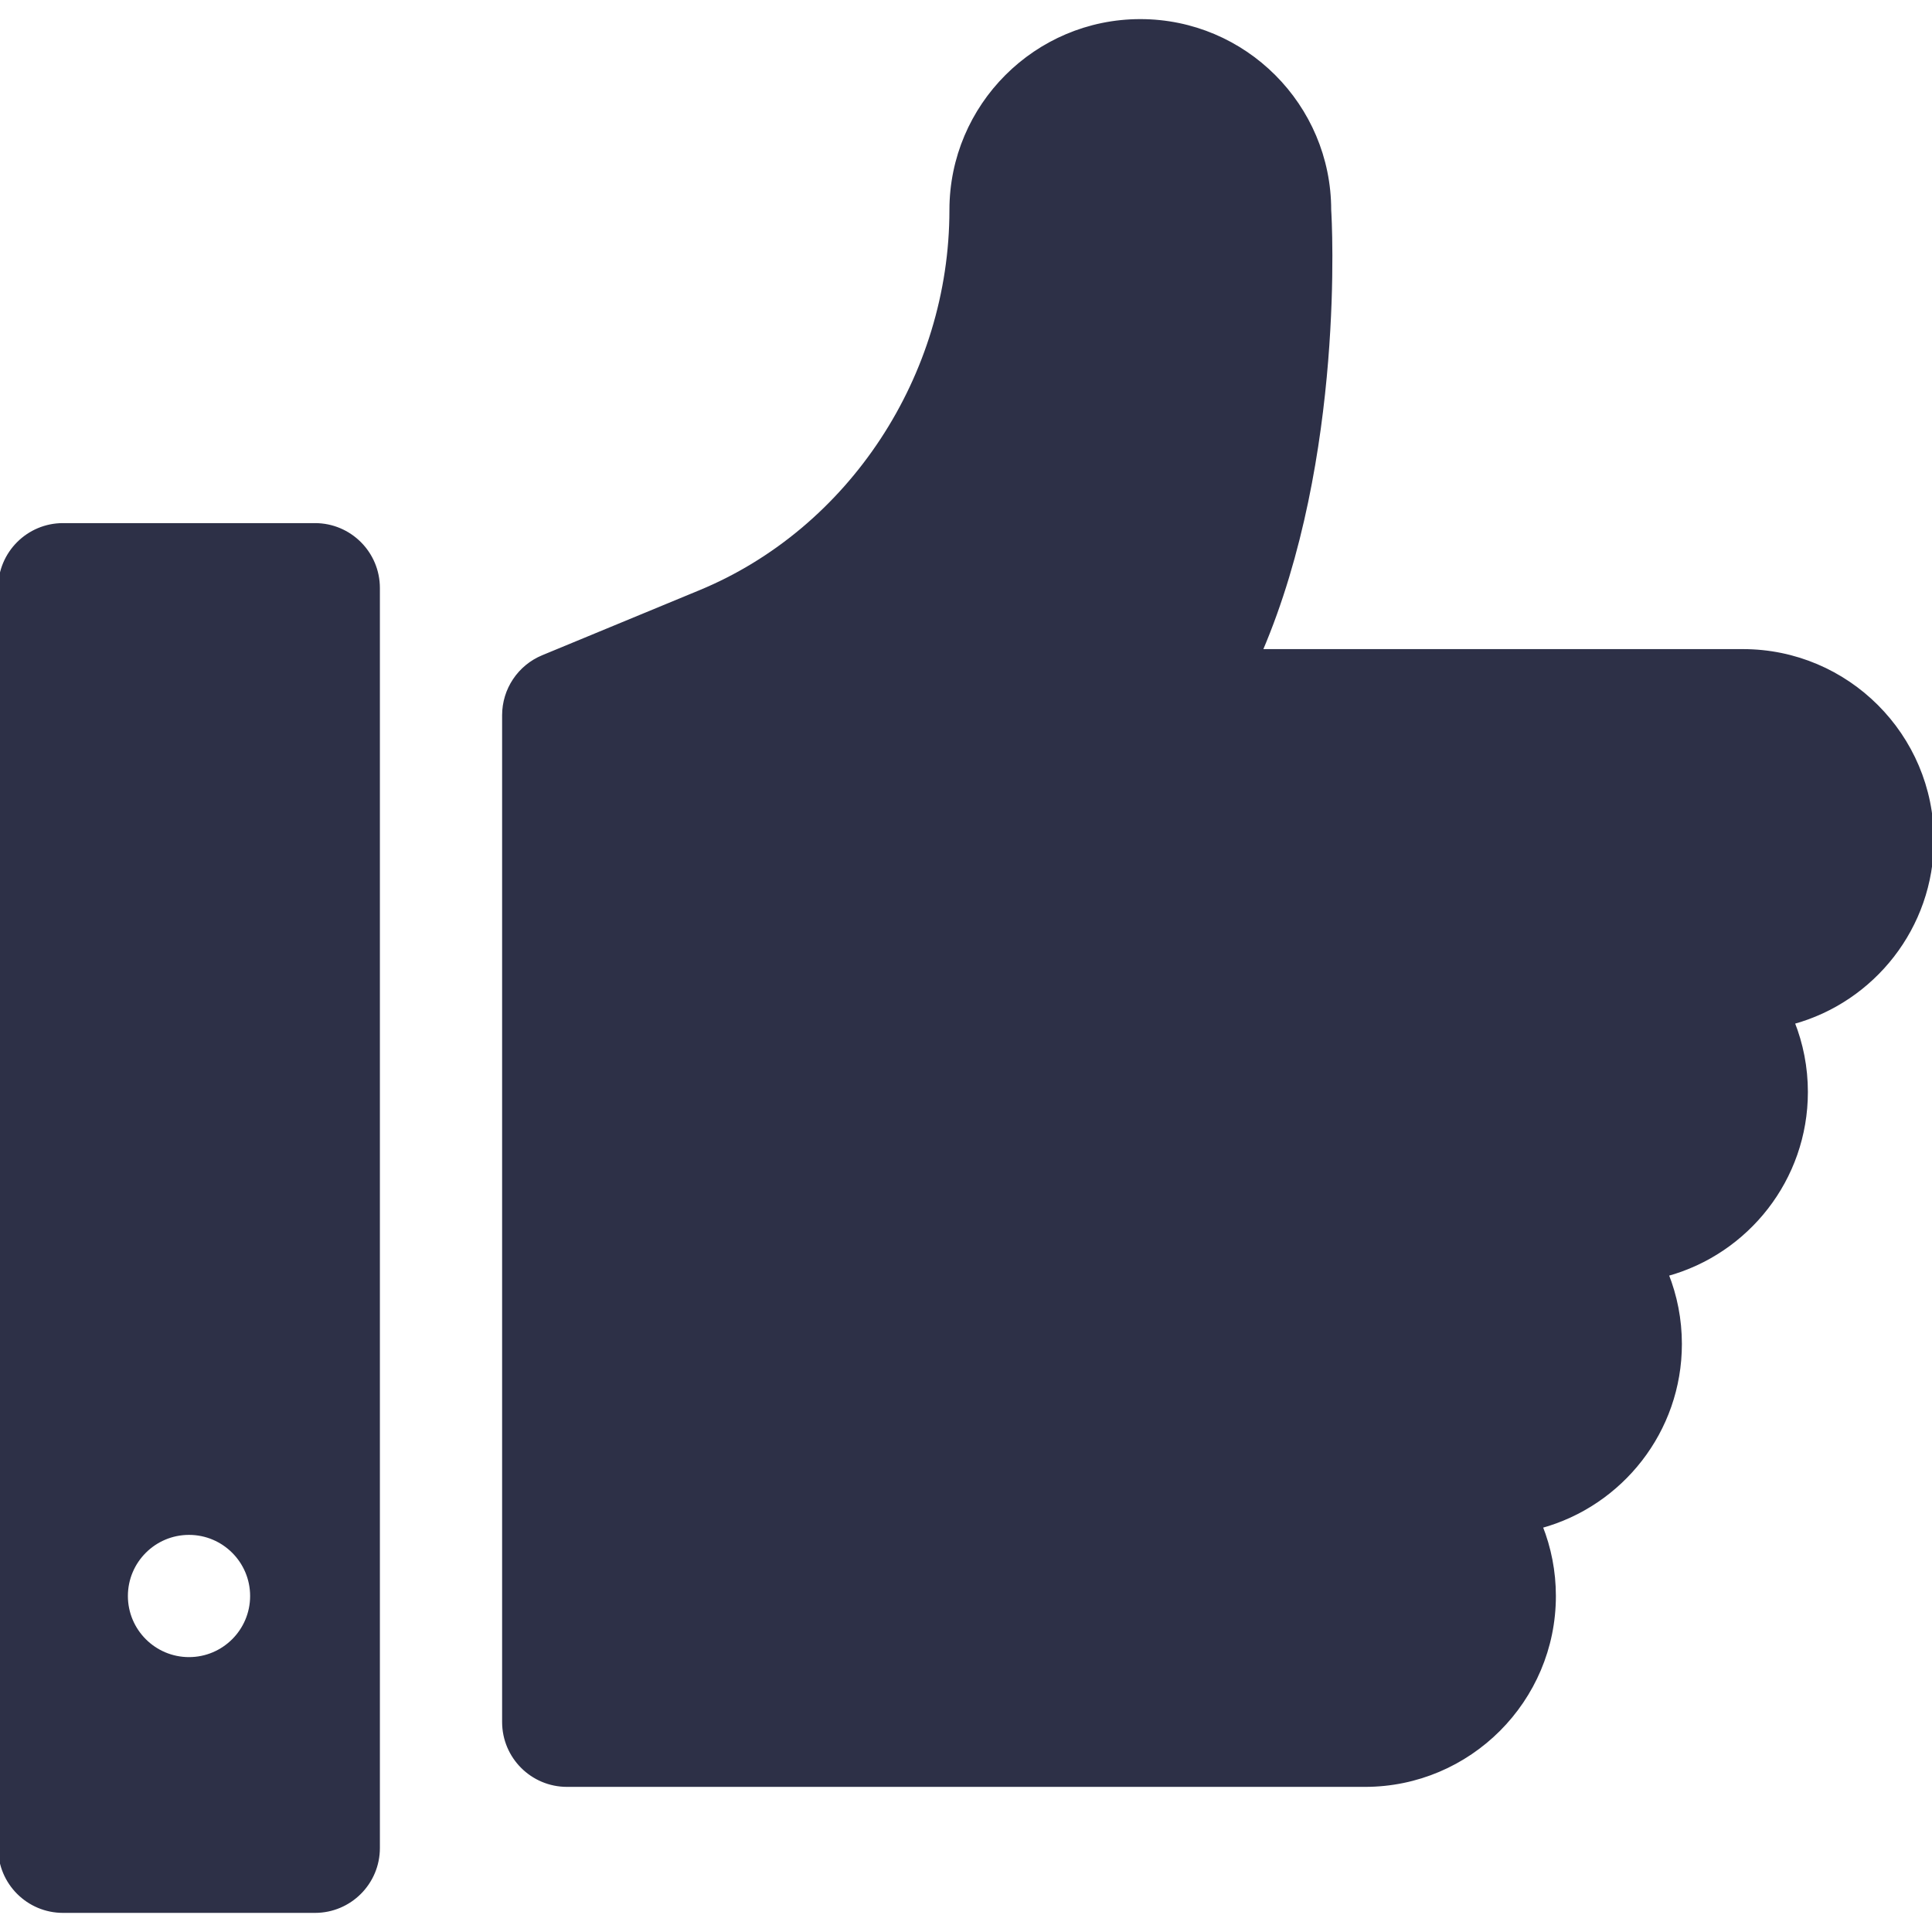 <!DOCTYPE svg PUBLIC "-//W3C//DTD SVG 1.1//EN" "http://www.w3.org/Graphics/SVG/1.1/DTD/svg11.dtd">
<!-- Uploaded to: SVG Repo, www.svgrepo.com, Transformed by: SVG Repo Mixer Tools -->
<svg fill="#2D3047" height="800px" width="800px" version="1.1" id="Layer_1" xmlns="http://www.w3.org/2000/svg" xmlns:xlink="http://www.w3.org/1999/xlink" viewBox="0 0 512 512" xml:space="preserve" stroke="#2D3047">
<g id="SVGRepo_bgCarrier" stroke-width="0"/>
<g id="SVGRepo_tracerCarrier" stroke-linecap="round" stroke-linejoin="round"/>
<g id="SVGRepo_iconCarrier"> <g> <g> <path d="M83.478,139.13H16.696C7.479,139.13,0,146.603,0,155.826v333.913c0,9.223,7.479,16.696,16.696,16.696h66.783 c9.217,0,16.696-7.473,16.696-16.696V155.826C100.174,146.603,92.695,139.13,83.478,139.13z M50.089,439.652 c-9.212,0-16.696-7.484-16.696-16.696s7.484-16.696,16.696-16.696s16.696,7.484,16.696,16.696S59.302,439.652,50.089,439.652z"/> </g> </g> <g> <g> <path d="M512,222.609c0-27.619-22.468-50.087-50.087-50.087H334.054c21.989-51.386,18.391-114.603,18.228-116.87 c0-27.619-22.468-50.087-50.087-50.087s-50.087,22.468-50.087,50.087c0,44.07-26.75,84.749-66.554,101.222l-41.673,17.233 c-6.24,2.581-10.316,8.674-10.316,15.429v266.81c0,9.223,7.479,16.696,16.696,16.696h211.478 c27.619,0,50.087-22.468,50.087-50.087c0-6.511-1.25-12.739-3.522-18.451c21.25-5.799,36.913-25.272,36.913-48.332 c0-6.511-1.25-12.739-3.522-18.451c21.25-5.799,36.913-25.272,36.913-48.332c0-6.511-1.25-12.739-3.522-18.45 C496.337,265.142,512,245.669,512,222.609z"/> </g> </g> </g>
</svg>
